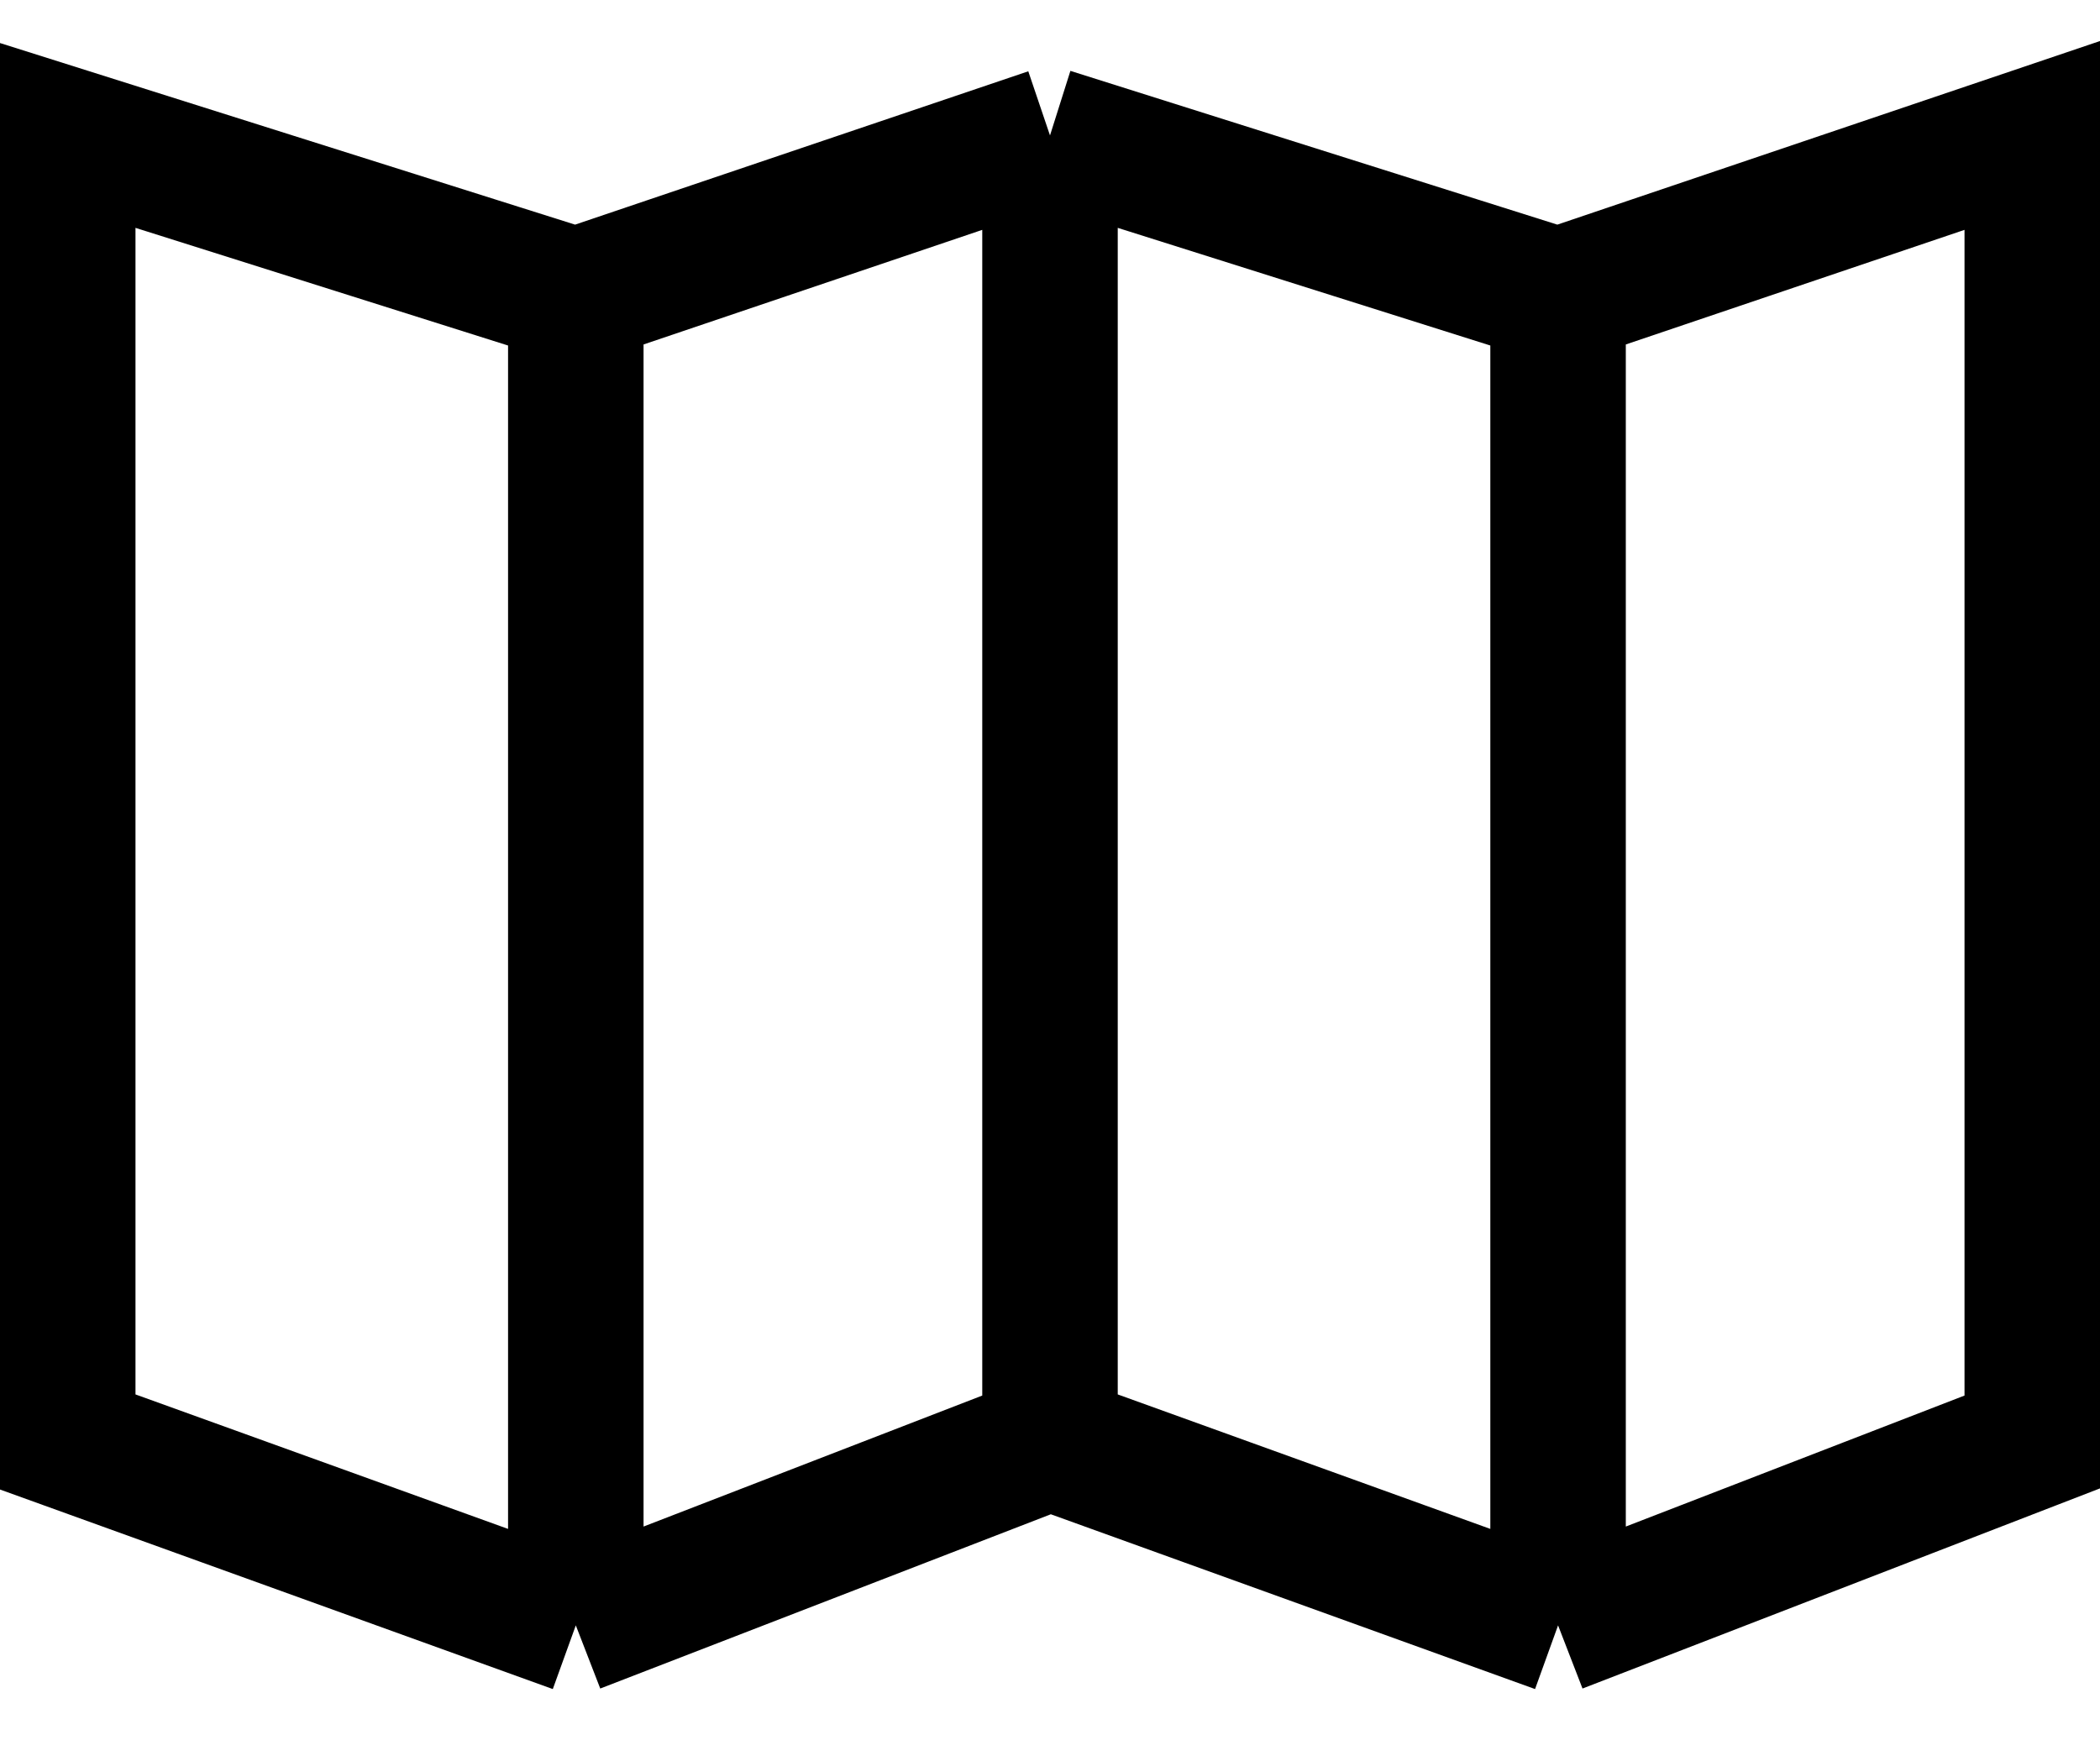 <svg width="31" height="26" viewBox="0 0 31 26" fill="none" xmlns="http://www.w3.org/2000/svg">
  <path
    d="M8.5 24L1 21.292V2L8.5 4.369M8.5 24V4.369M8.5 24L15.5 21.292M8.5 4.369L15.5 2M15.5 2V21.292M15.5 2L23 4.369M15.5 21.292L23 24M23 24V4.369M23 24L30 21.292V2L23 4.369"
    stroke="black"
    stroke-width="2"
  />
</svg>
